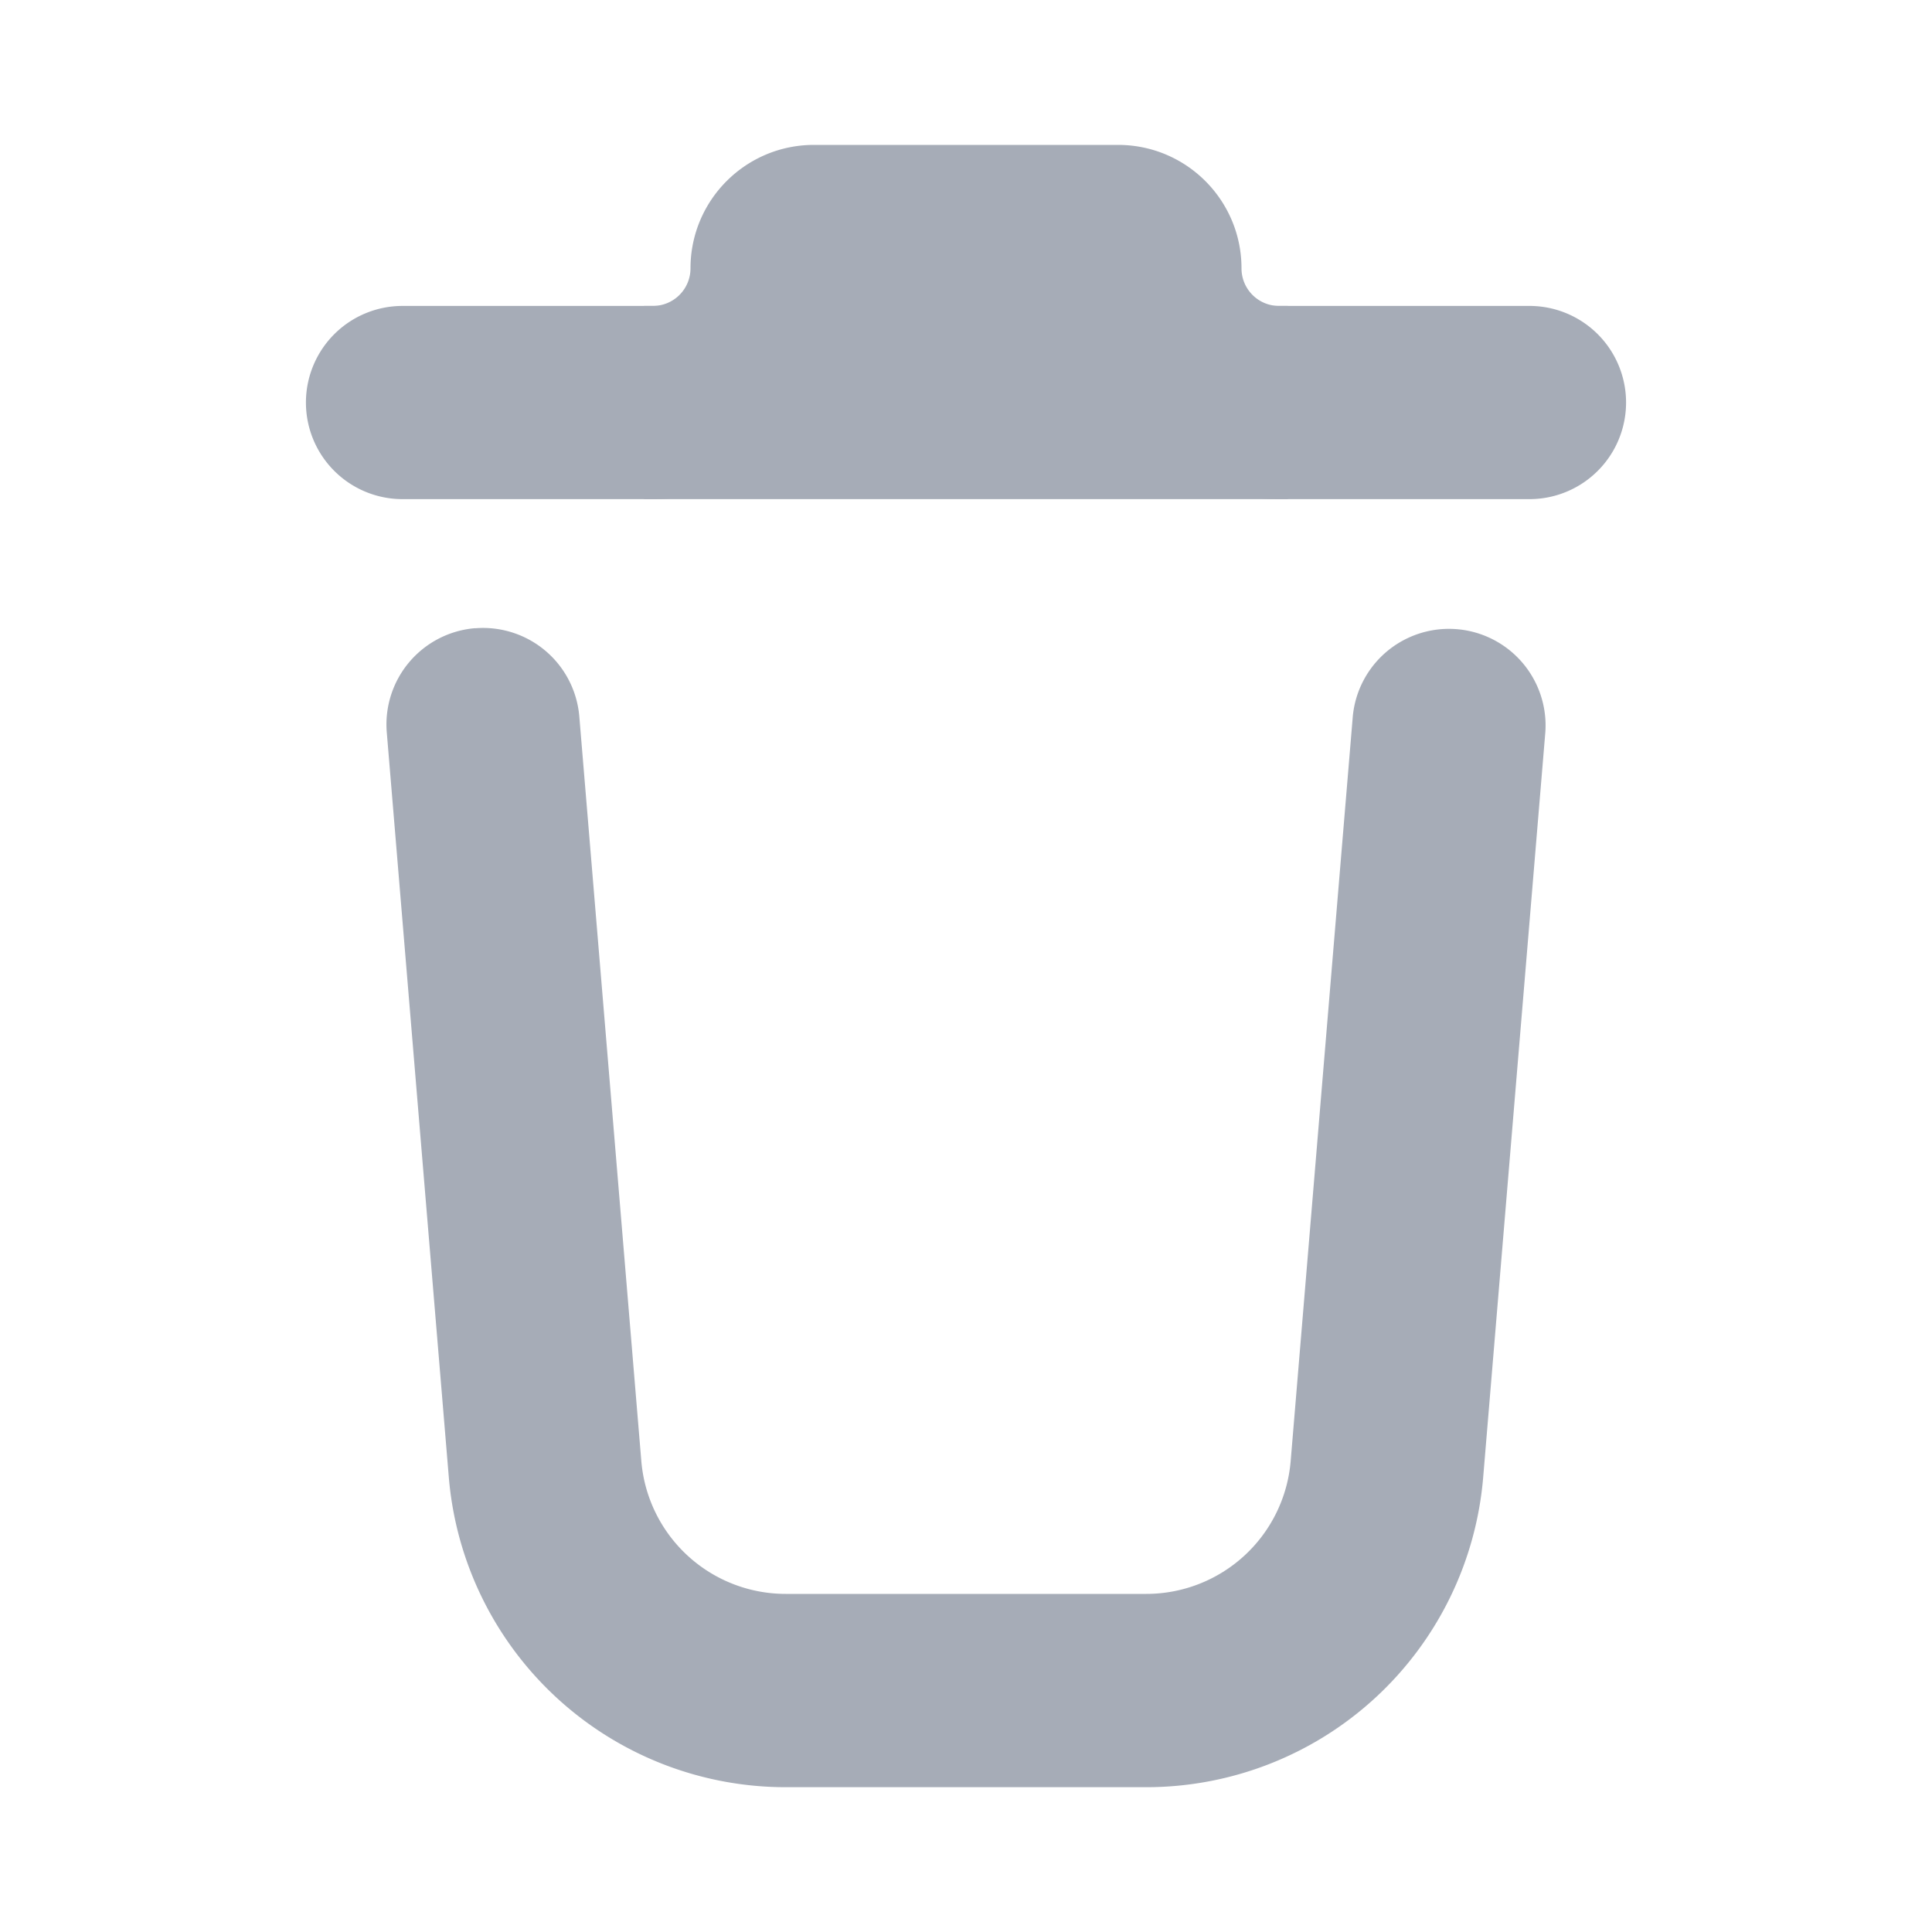<svg width="20" height="20" fill="none" xmlns="http://www.w3.org/2000/svg"><path fill-rule="evenodd" clip-rule="evenodd" d="M3.167 4.167a1 1 0 011-1h11.666a1 1 0 110 2H4.167a1 1 0 01-1-1z" fill="#A6ACB7"/><path fill-rule="evenodd" clip-rule="evenodd" d="M7.148 2.778c0-.706.572-1.278 1.278-1.278h3.148c.706 0 1.278.572 1.278 1.278 0 .215.174.389.389.389h.092v2h-.092A2.39 2.39 0 0110.963 3.5H9.037a2.39 2.39 0 01-2.278 1.667h-.093v-2h.093a.389.389 0 00.389-.39zM4.917 6.504a1 1 0 011.08.913l.642 7.708A1.5 1.5 0 008.134 16.5h3.732a1.5 1.5 0 001.495-1.375l.643-7.708a1 1 0 011.993.166l-.643 7.708a3.5 3.5 0 01-3.488 3.21H8.134a3.5 3.5 0 01-3.488-3.21l-.642-7.708a1 1 0 01.913-1.08z" fill="#A6ACB7"/></svg>